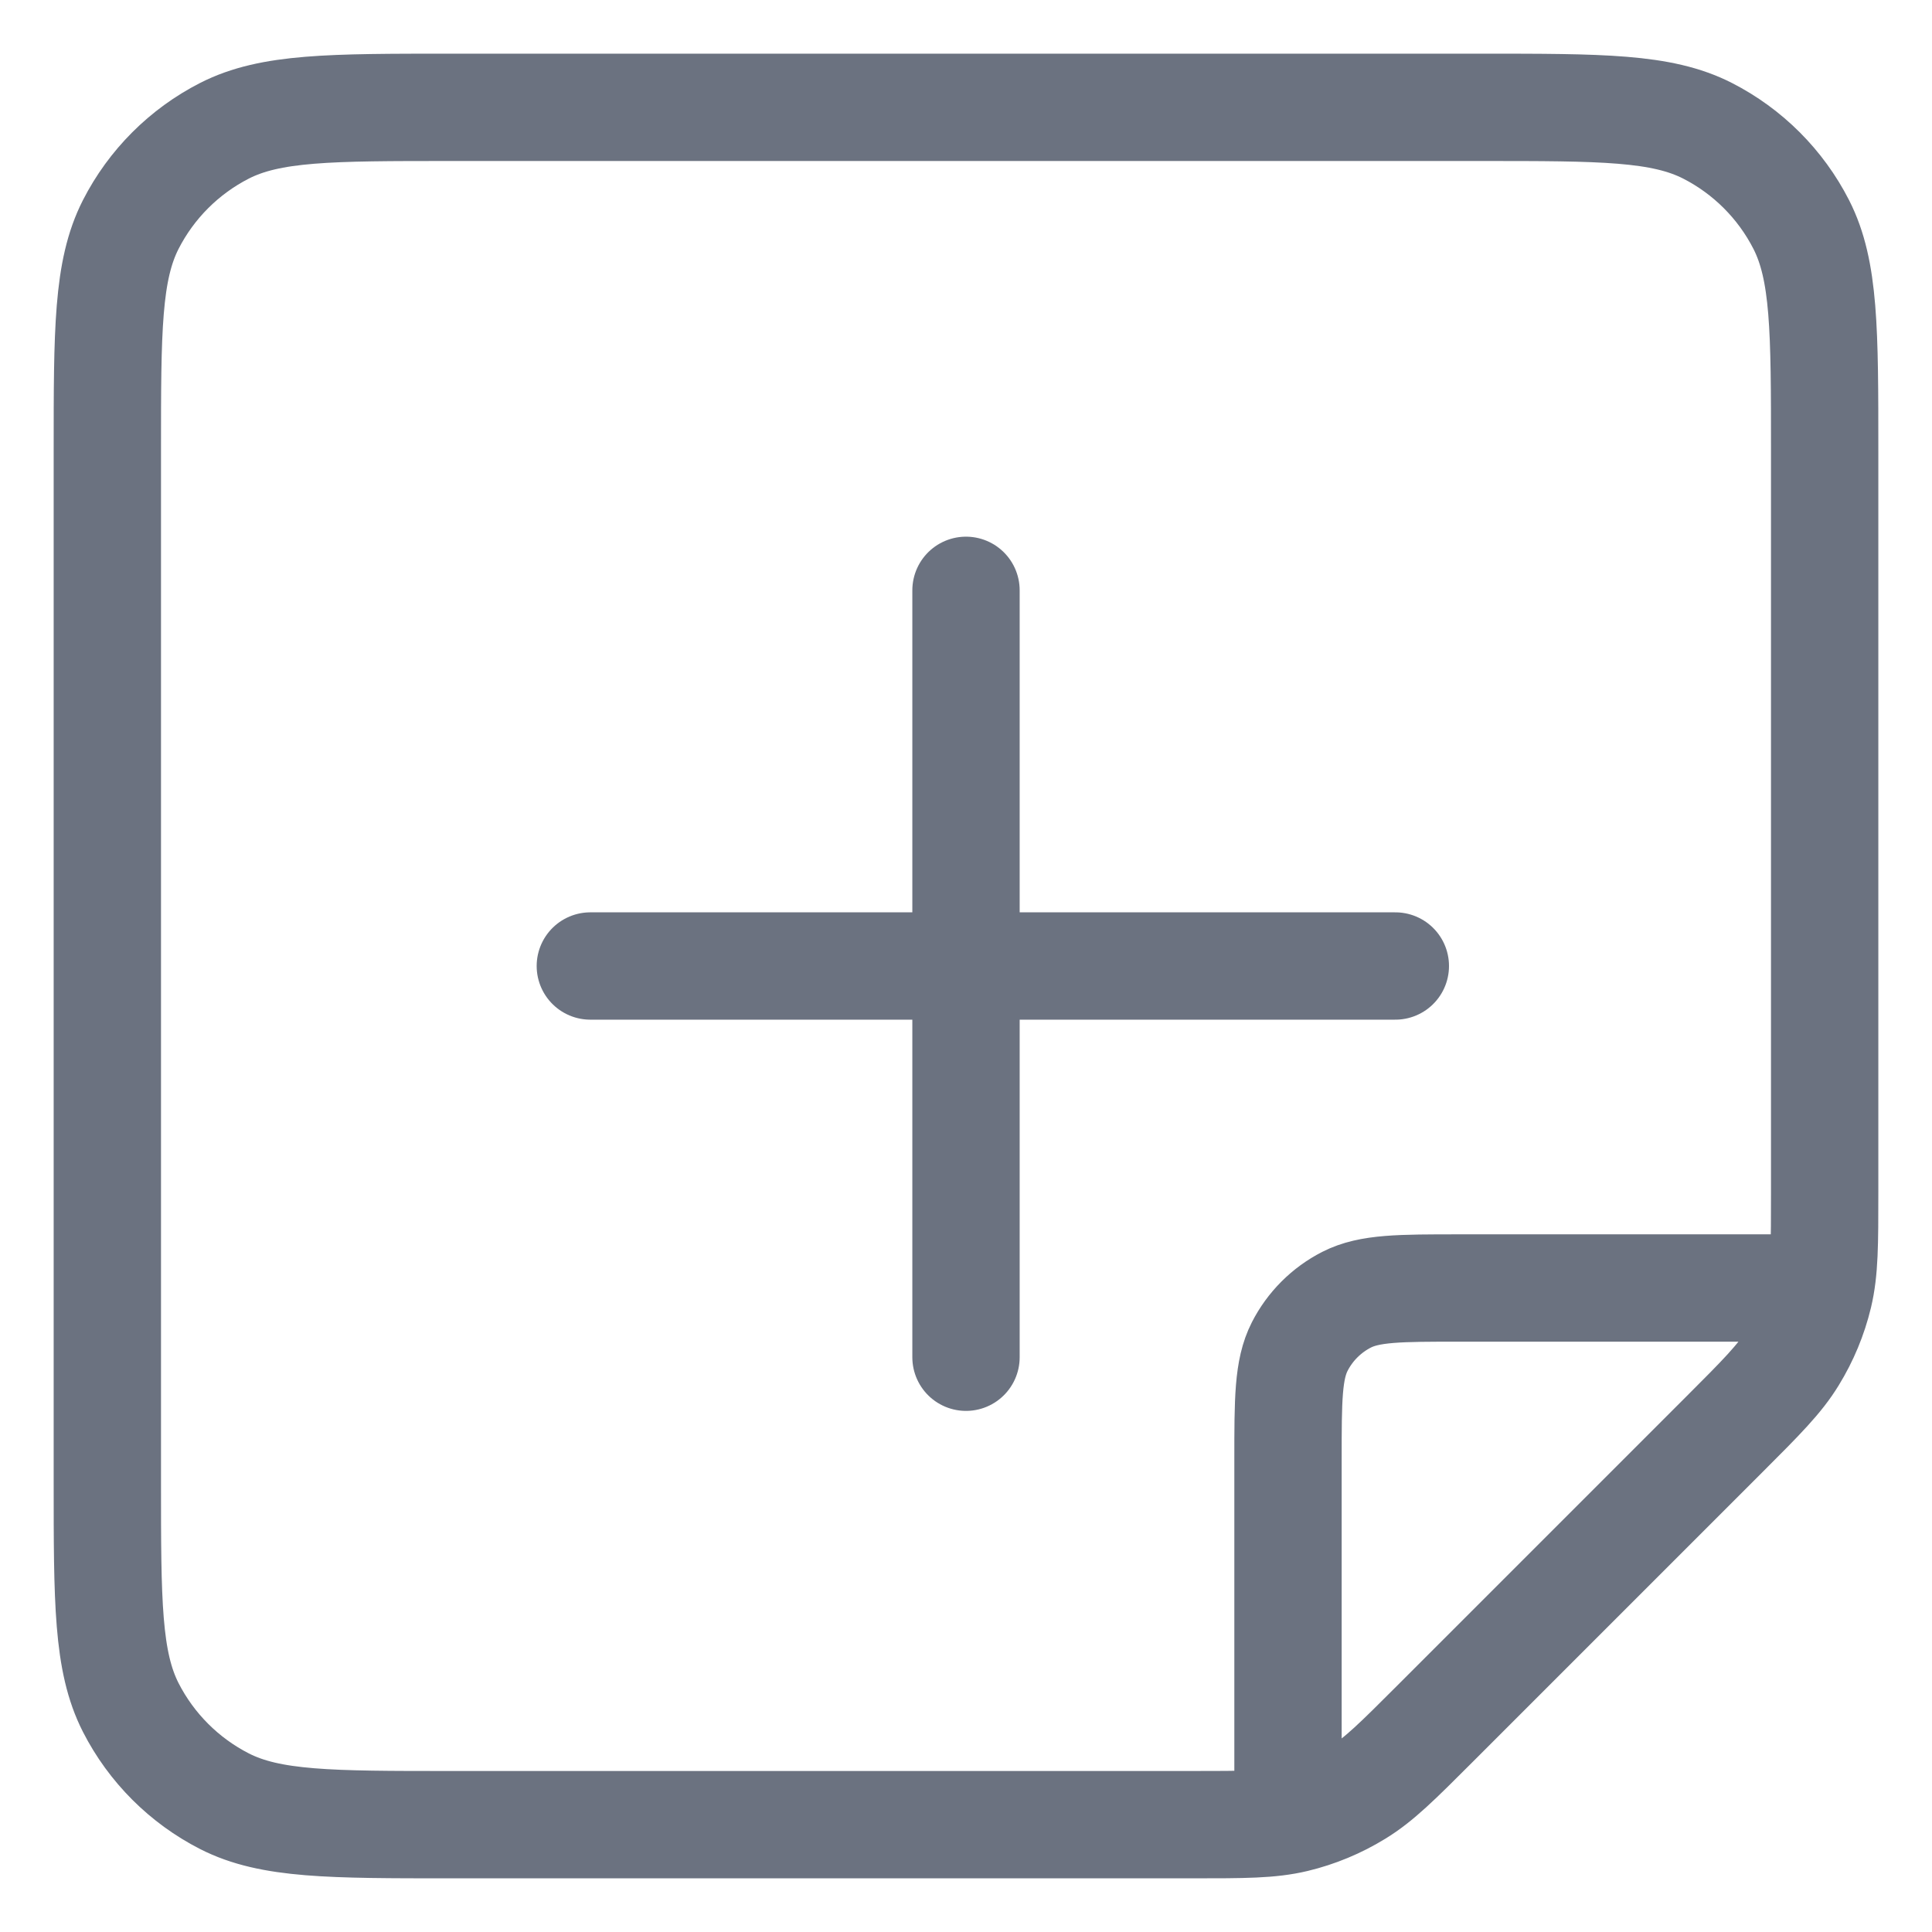 <svg width="18" height="18" viewBox="0 0 18 18" fill="none" xmlns="http://www.w3.org/2000/svg">
<path d="M5.5 9H13M9 5.5V12.645M16.959 12H13.6C13.04 12 12.76 12 12.546 12.109C12.358 12.205 12.205 12.358 12.109 12.546C12 12.76 12 13.04 12 13.6V16.959M17 11.103V4.2C17 3.08 17 2.52 16.782 2.092C16.59 1.716 16.284 1.41 15.908 1.218C15.48 1 14.92 1 13.8 1H4.2C3.08 1 2.52 1 2.092 1.218C1.716 1.41 1.41 1.716 1.218 2.092C1 2.52 1 3.08 1 4.2V13.8C1 14.92 1 15.48 1.218 15.908C1.41 16.284 1.716 16.59 2.092 16.782C2.52 17 3.08 17 4.2 17H11.103C11.592 17 11.837 17 12.067 16.945C12.271 16.896 12.466 16.815 12.645 16.705C12.847 16.582 13.02 16.409 13.366 16.063L16.063 13.366C16.409 13.02 16.582 12.847 16.705 12.645C16.815 12.466 16.896 12.271 16.945 12.067C17 11.837 17 11.592 17 11.103Z" stroke="#6B7280" stroke-linecap="round" stroke-linejoin="round"/>
</svg>
